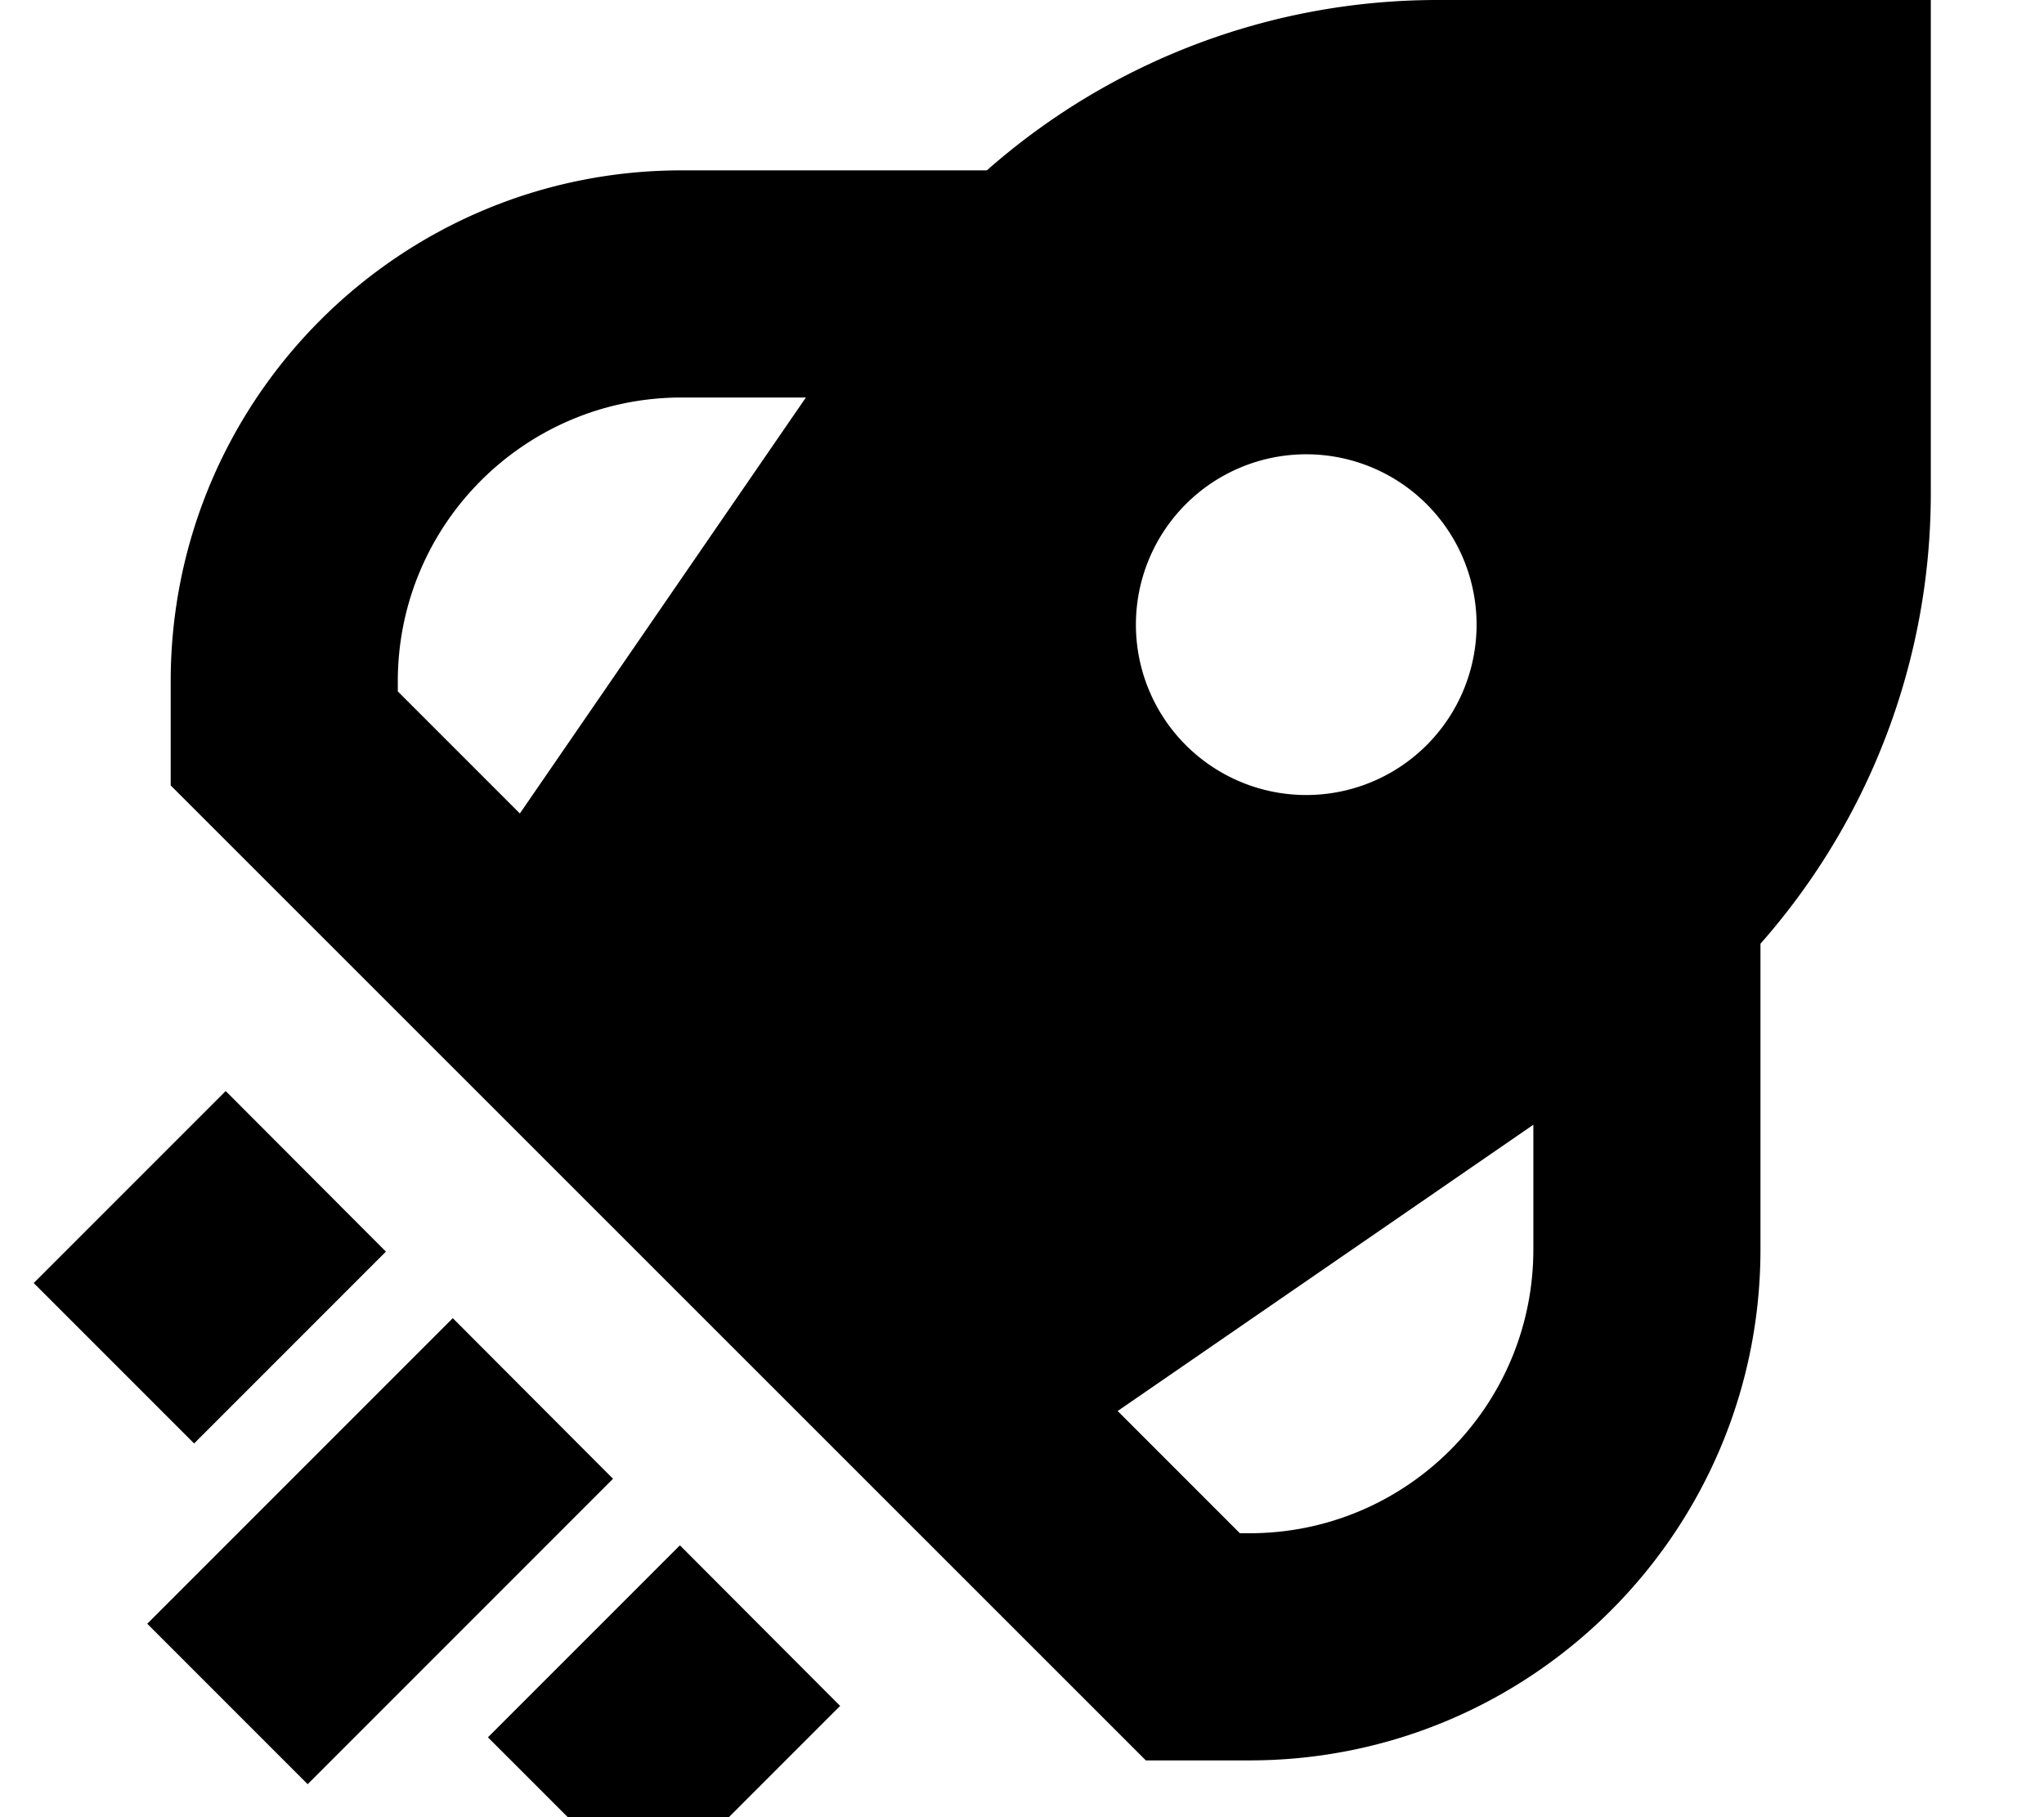 <svg xmlns="http://www.w3.org/2000/svg" viewBox="0 0 576 512"><!--! Font Awesome Pro 7.1.0 by @fontawesome - https://fontawesome.com License - https://fontawesome.com/license (Commercial License) Copyright 2025 Fonticons, Inc. --><path fill="currentColor" d="M236.8 480.6l-54.1 54.1-45.2-45.2 54.1-54.1 45.2 45.3zm-64-64l-86.1 86.1-45.2-45.2 86.1-86.1 45.2 45.3zM544.1 139c0 47.3-17.4 92.2-48 126.9l0 86.1c0 79.5-64.5 144-144 144l-29.2 0-274.8-274.7 0-29.3c0-79.5 64.5-144 144-144l86 0c34.7-30.6 79.7-48 127-48l139 0 0 139zM315 397.6l34.4 34.4 2.7 0c44.2 0 80-35.8 80-80l0-35.1-117.2 80.7zm-206.2-45l-54.1 54.1-45.2-45.2 54.1-54.1 45.2 45.3zM192.1 112c-44.2 0-80 35.8-80 80l0 2.8 34.4 34.4 80.6-117.2-35 0zm176 16a48 48 0 1 0 0 96 48 48 0 1 0 0-96z"/></svg>